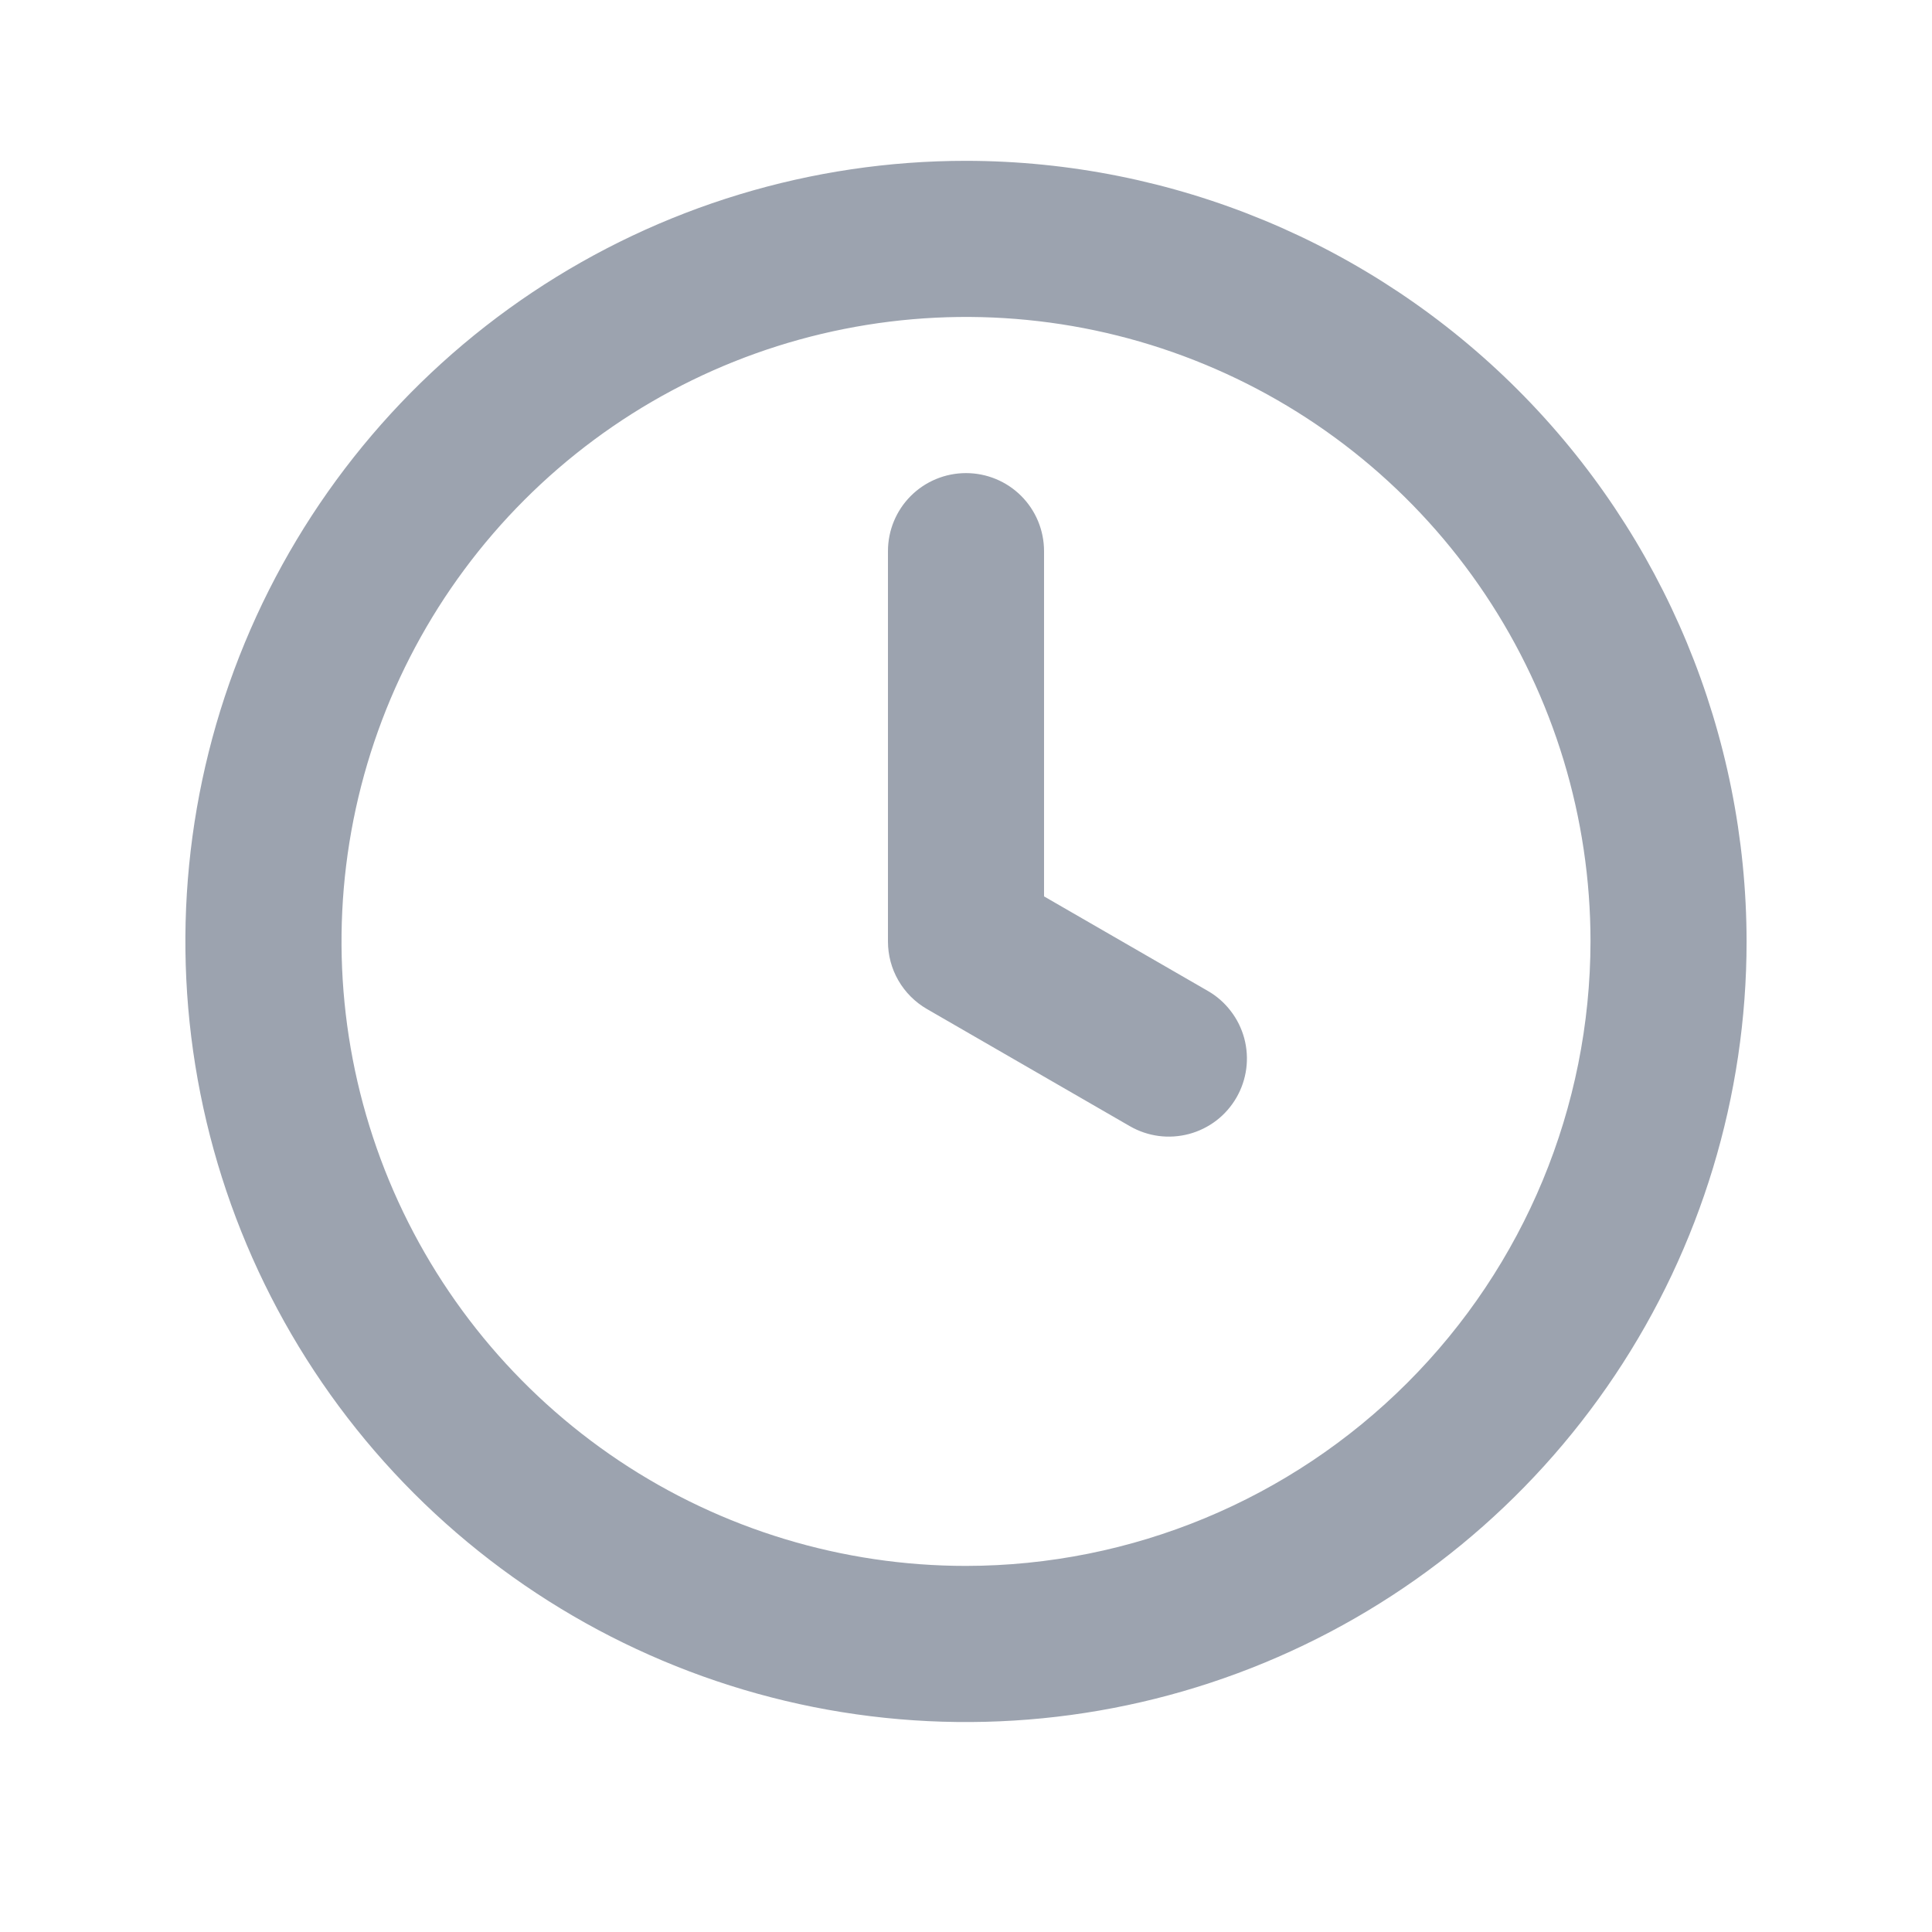 <svg width="33" height="33" viewBox="0 0 33 33" fill="none" xmlns="http://www.w3.org/2000/svg">
<path d="M20.631 16.926L17.833 15.311V9.414C17.833 9.06 17.693 8.721 17.443 8.471C17.193 8.221 16.854 8.081 16.5 8.081C16.146 8.081 15.807 8.221 15.557 8.471C15.307 8.721 15.167 9.06 15.167 9.414V16.081C15.167 16.315 15.228 16.545 15.345 16.747C15.462 16.95 15.631 17.118 15.833 17.235L19.297 19.235C19.449 19.323 19.617 19.38 19.79 19.403C19.964 19.426 20.14 19.414 20.31 19.369C20.479 19.324 20.638 19.245 20.777 19.139C20.916 19.032 21.032 18.899 21.12 18.747C21.207 18.596 21.264 18.428 21.287 18.255C21.31 18.081 21.298 17.904 21.253 17.735C21.207 17.566 21.129 17.407 21.022 17.269C20.916 17.13 20.783 17.013 20.631 16.926ZM16.5 2.747C13.863 2.747 11.285 3.529 9.092 4.994C6.9 6.459 5.191 8.542 4.182 10.978C3.172 13.414 2.908 16.095 3.423 18.682C3.937 21.268 5.207 23.644 7.072 25.509C8.937 27.373 11.312 28.643 13.899 29.158C16.485 29.672 19.166 29.408 21.602 28.399C24.039 27.39 26.121 25.681 27.586 23.488C29.051 21.296 29.833 18.718 29.833 16.081C29.829 12.546 28.423 9.156 25.924 6.657C23.424 4.157 20.035 2.751 16.5 2.747ZM16.5 26.747C14.39 26.747 12.328 26.122 10.574 24.95C8.82 23.777 7.453 22.112 6.645 20.163C5.838 18.213 5.627 16.069 6.038 14C6.45 11.93 7.466 10.03 8.958 8.538C10.449 7.046 12.35 6.03 14.419 5.619C16.488 5.207 18.633 5.418 20.582 6.226C22.531 7.033 24.197 8.4 25.369 10.154C26.541 11.909 27.167 13.971 27.167 16.081C27.163 18.909 26.039 21.62 24.039 23.619C22.039 25.619 19.328 26.744 16.5 26.747Z" fill="#9CA3AF"/>
</svg>

